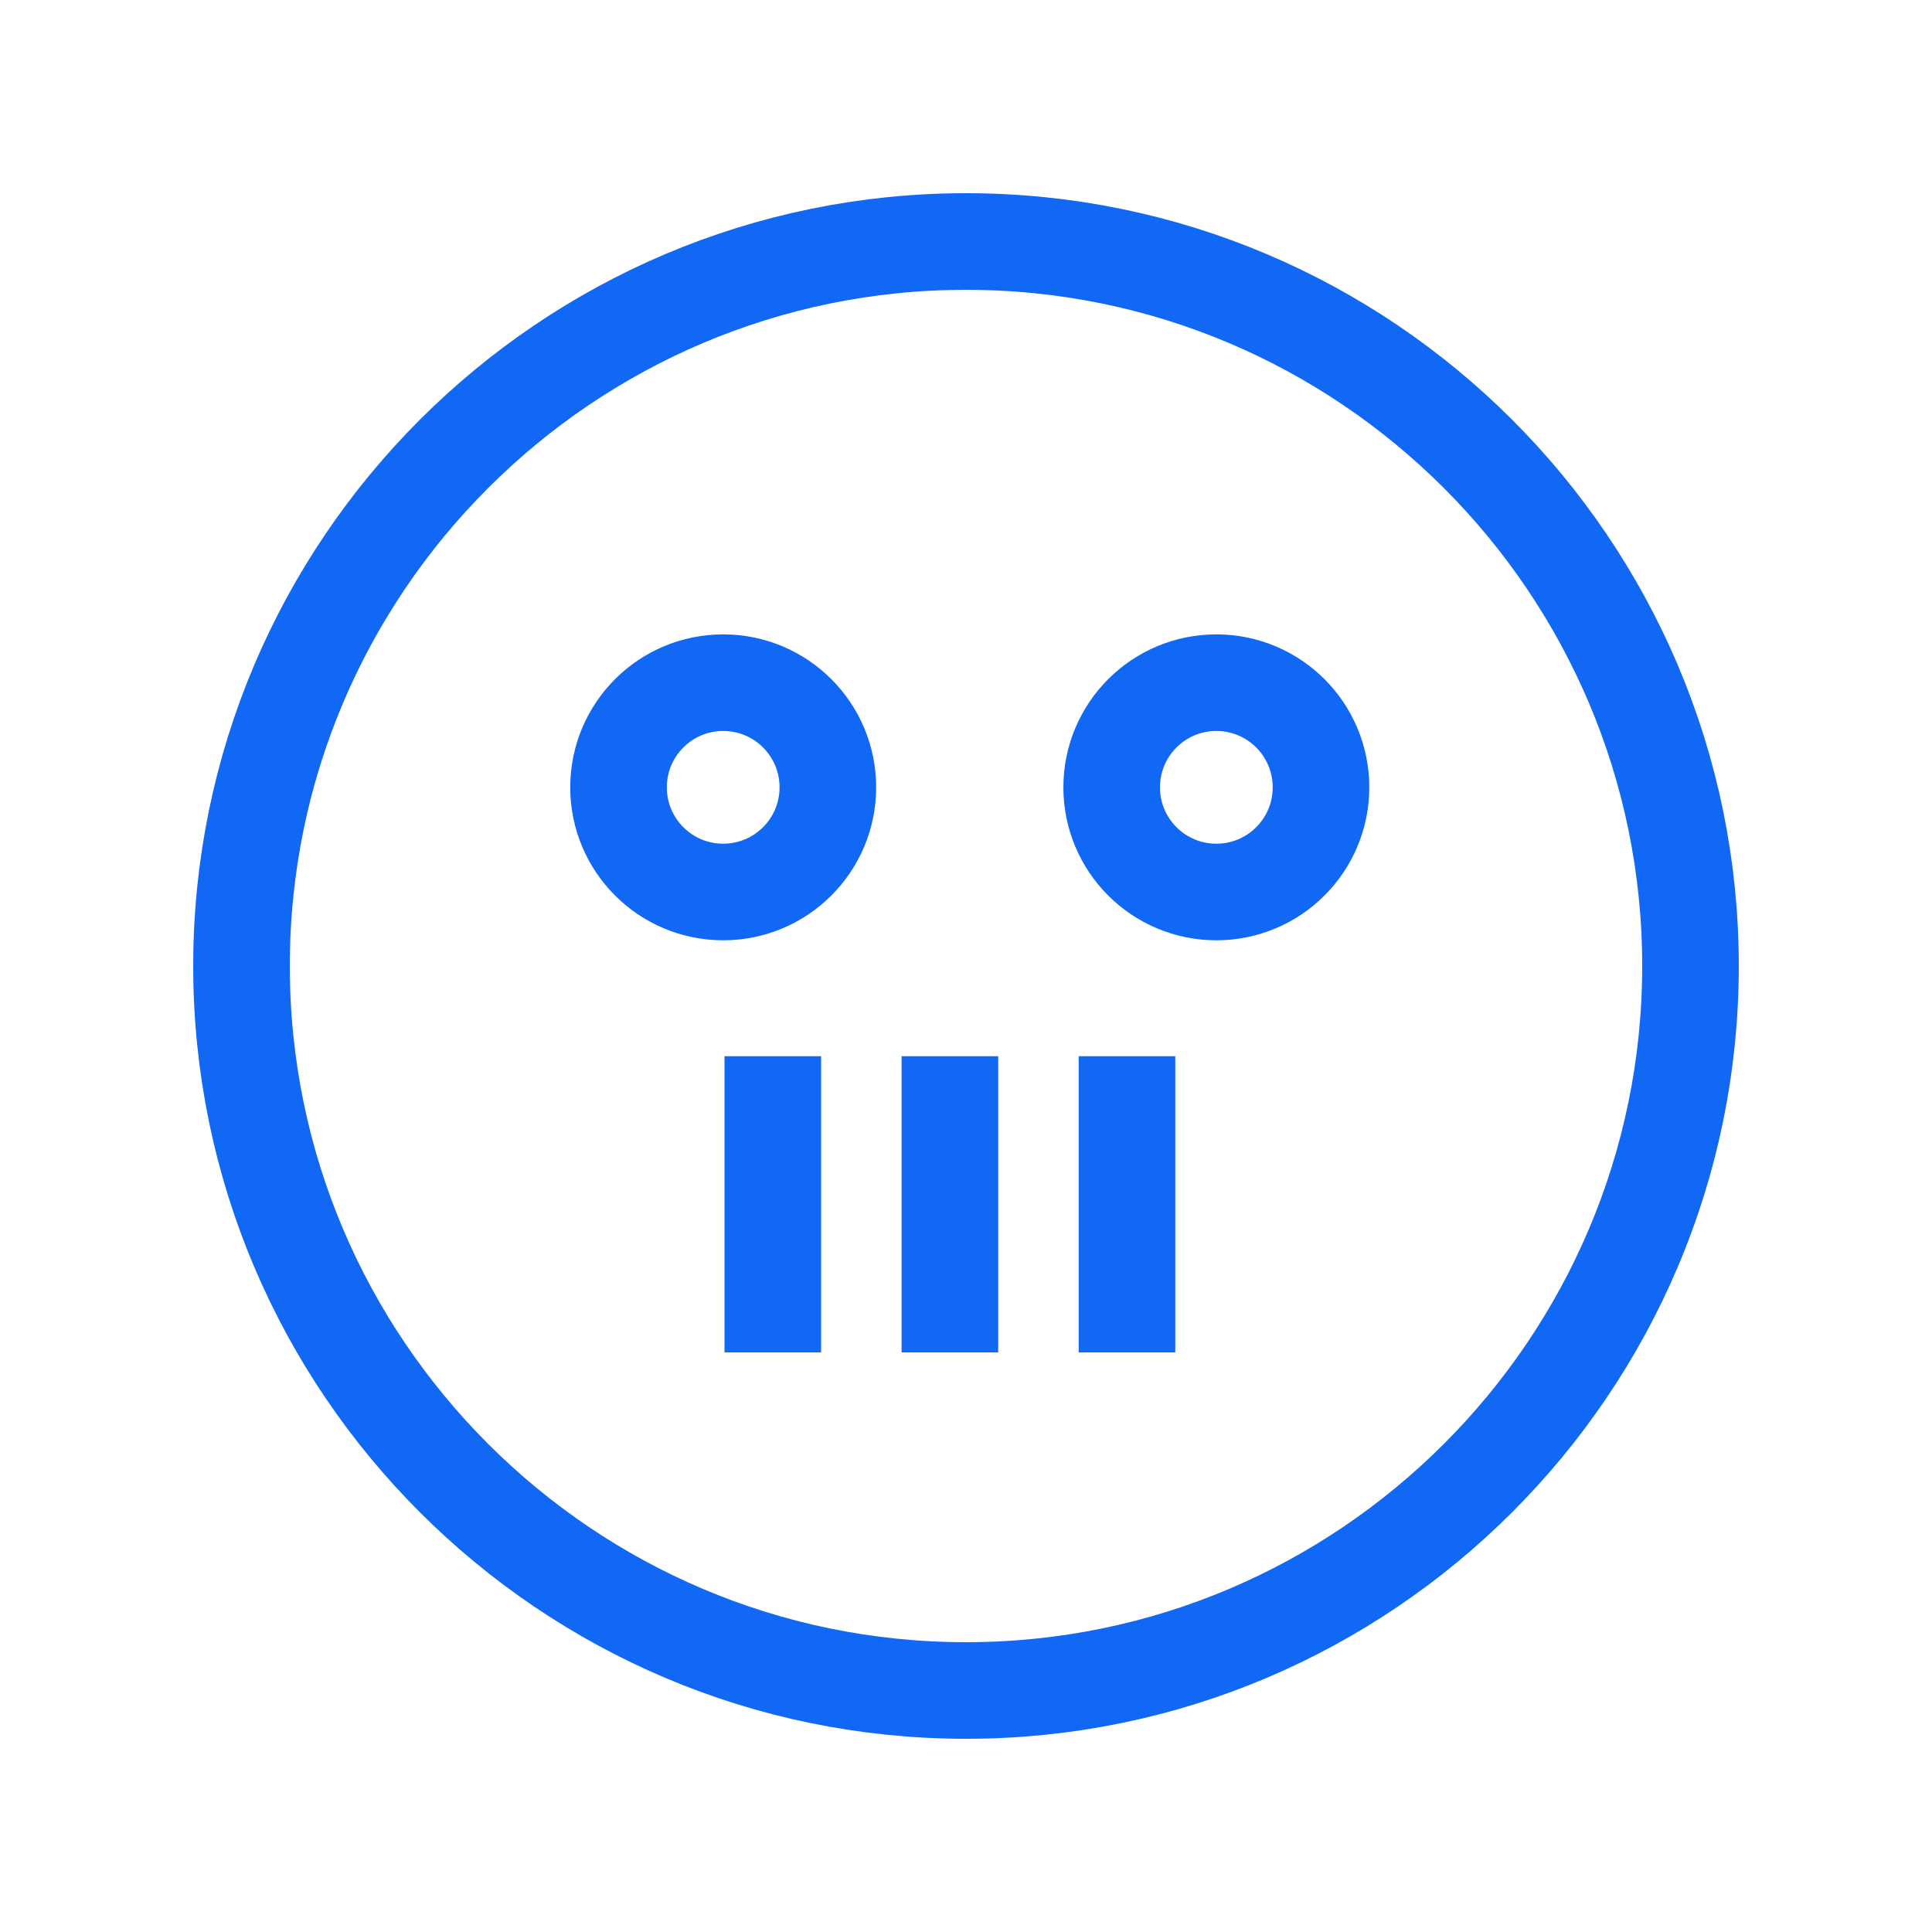<svg width="40" height="40" viewBox="0 0 40 40" xmlns="http://www.w3.org/2000/svg" xmlns:xlink="http://www.w3.org/1999/xlink"><title>icon-small-agressive</title><defs><rect id="a" x="7" y="17" width="16" height="8" rx="3"/><mask id="b" x="0" y="0" width="16" height="8" fill="#fff"><use xlink:href="#a"/></mask></defs><g transform="translate(5 5)" stroke="#1168F4" fill="none" fill-rule="evenodd"><path d="M15 0C6.729 0 0 6.728 0 15c0 8.27 6.729 15 15 15s15-6.73 15-15c0-8.272-6.729-15-15-15z" stroke-width="2"/><circle stroke-width="2" cx="9.973" cy="11.301" r="2.167"/><circle stroke-width="2" cx="20.183" cy="11.301" r="2.167"/><use mask="url(#b)" stroke-width="4" stroke-linecap="round" stroke-linejoin="round" xlink:href="#a"/><path d="M11 17.868V22M18.333 17.868V22M14.667 17.868V22" stroke-width="2" stroke-linecap="square"/></g></svg>